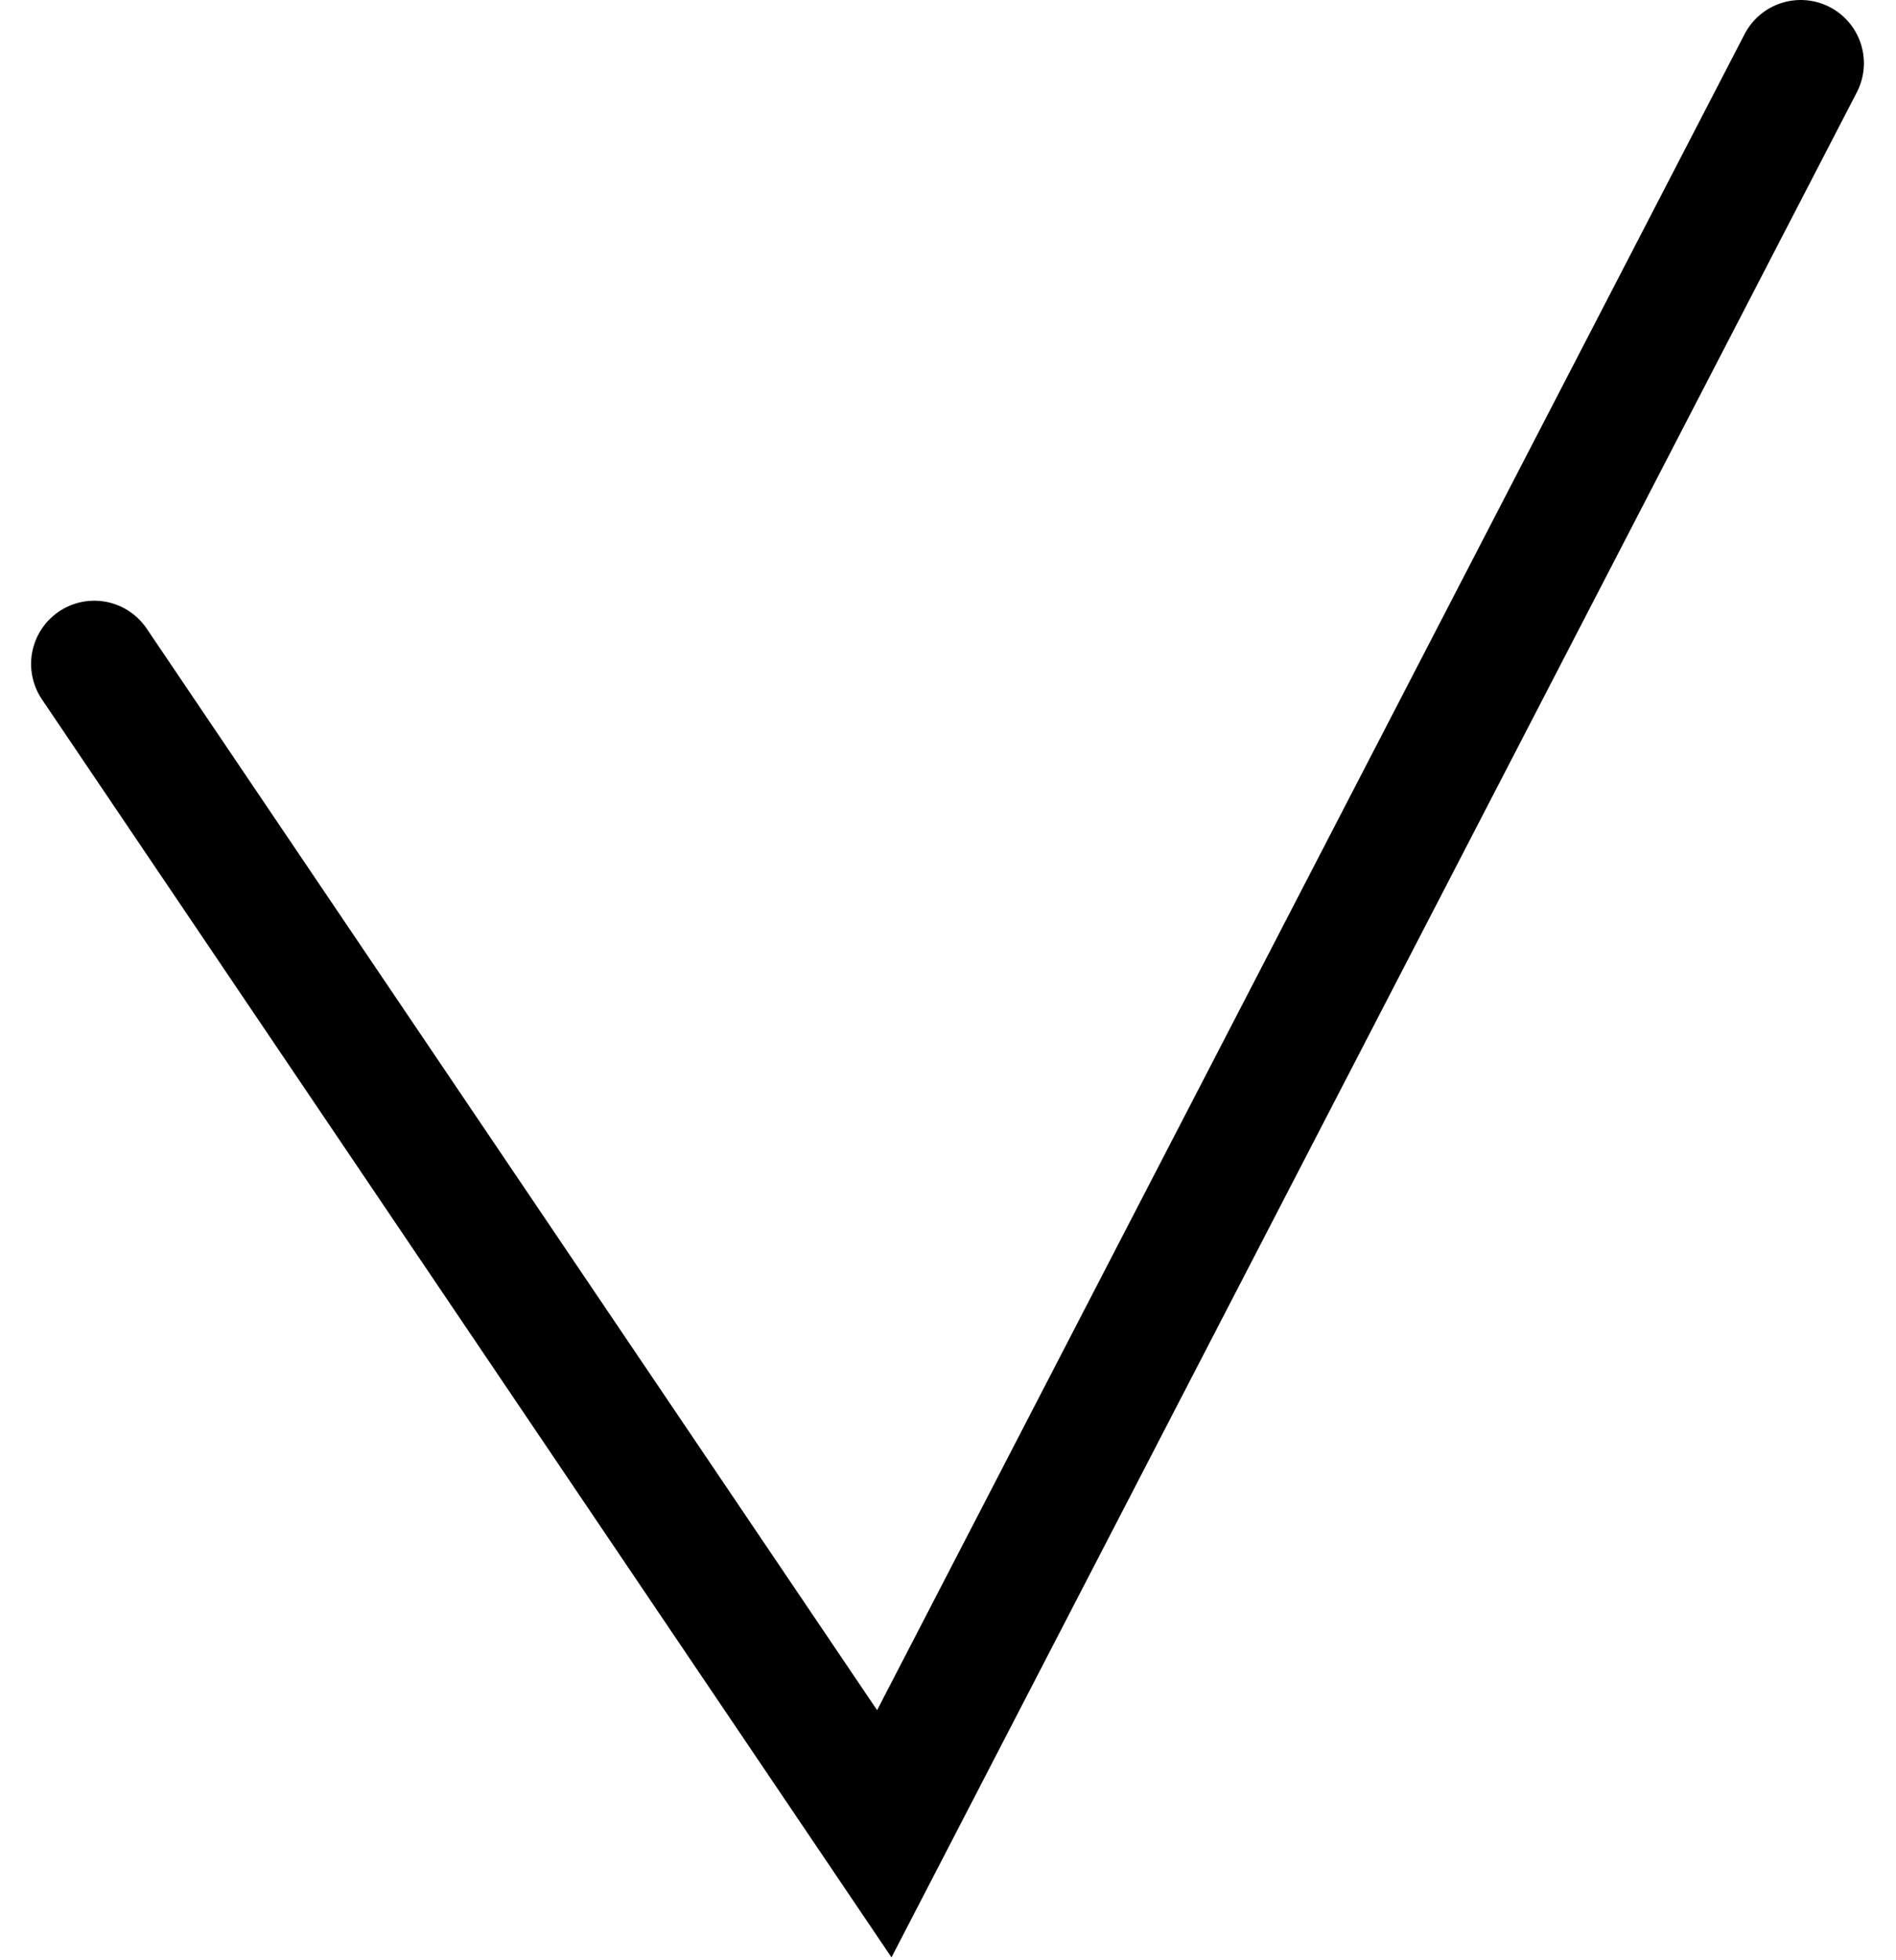 <svg width="30" height="31" viewBox="0 0 30 31" fill="none" xmlns="http://www.w3.org/2000/svg">
<path d="M1.492 10.5L13.992 29L28.492 1" stroke="black" stroke-width="2" stroke-linecap="round"/>
</svg>
